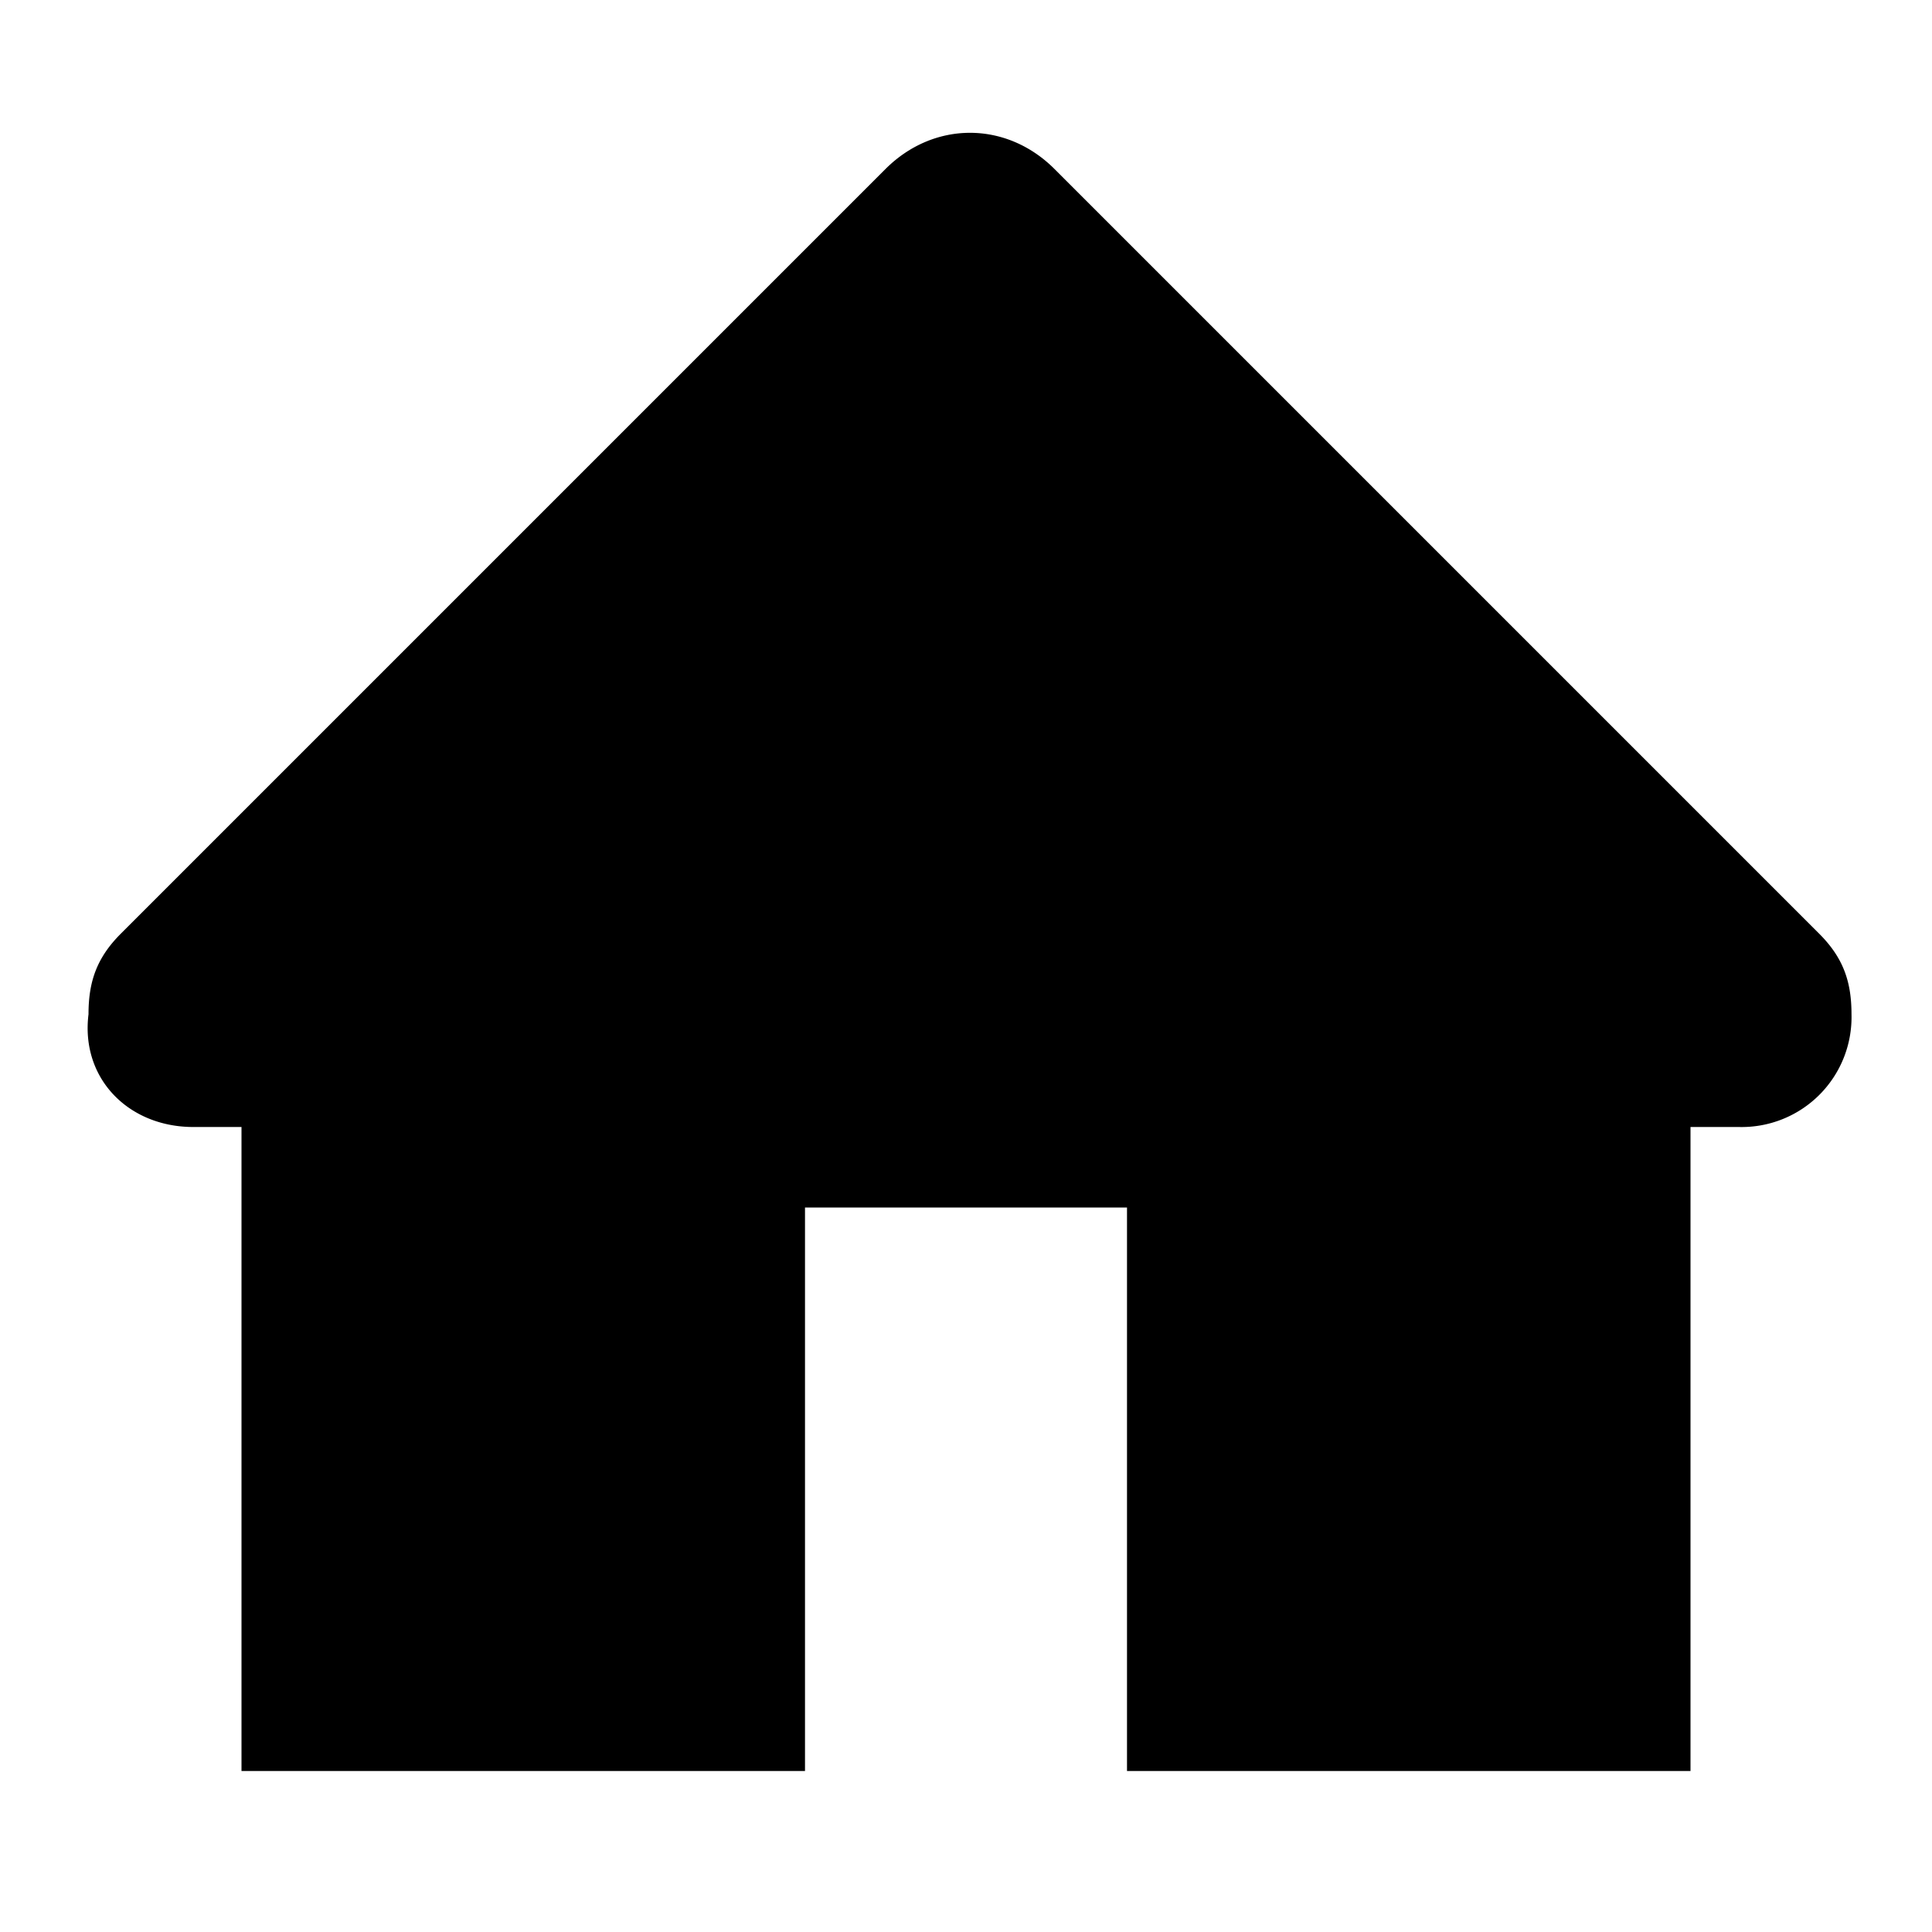 <svg height="48" width="48" xmlns="http://www.w3.org/2000/svg"><path d="m45.199 23.199-19-19c-1.199-1.199-3-1.199-4.199 0l-19 19c-.602.602-.801 1.199-.801 2-.199 1.602 1 2.801 2.602 2.801h1.199v16h14v-14h8v14h14v-16h1.199a2.73 2.73 0 0 0 2.801-2.801c0-.801-.199-1.398-.801-2zm0 0"/></svg>